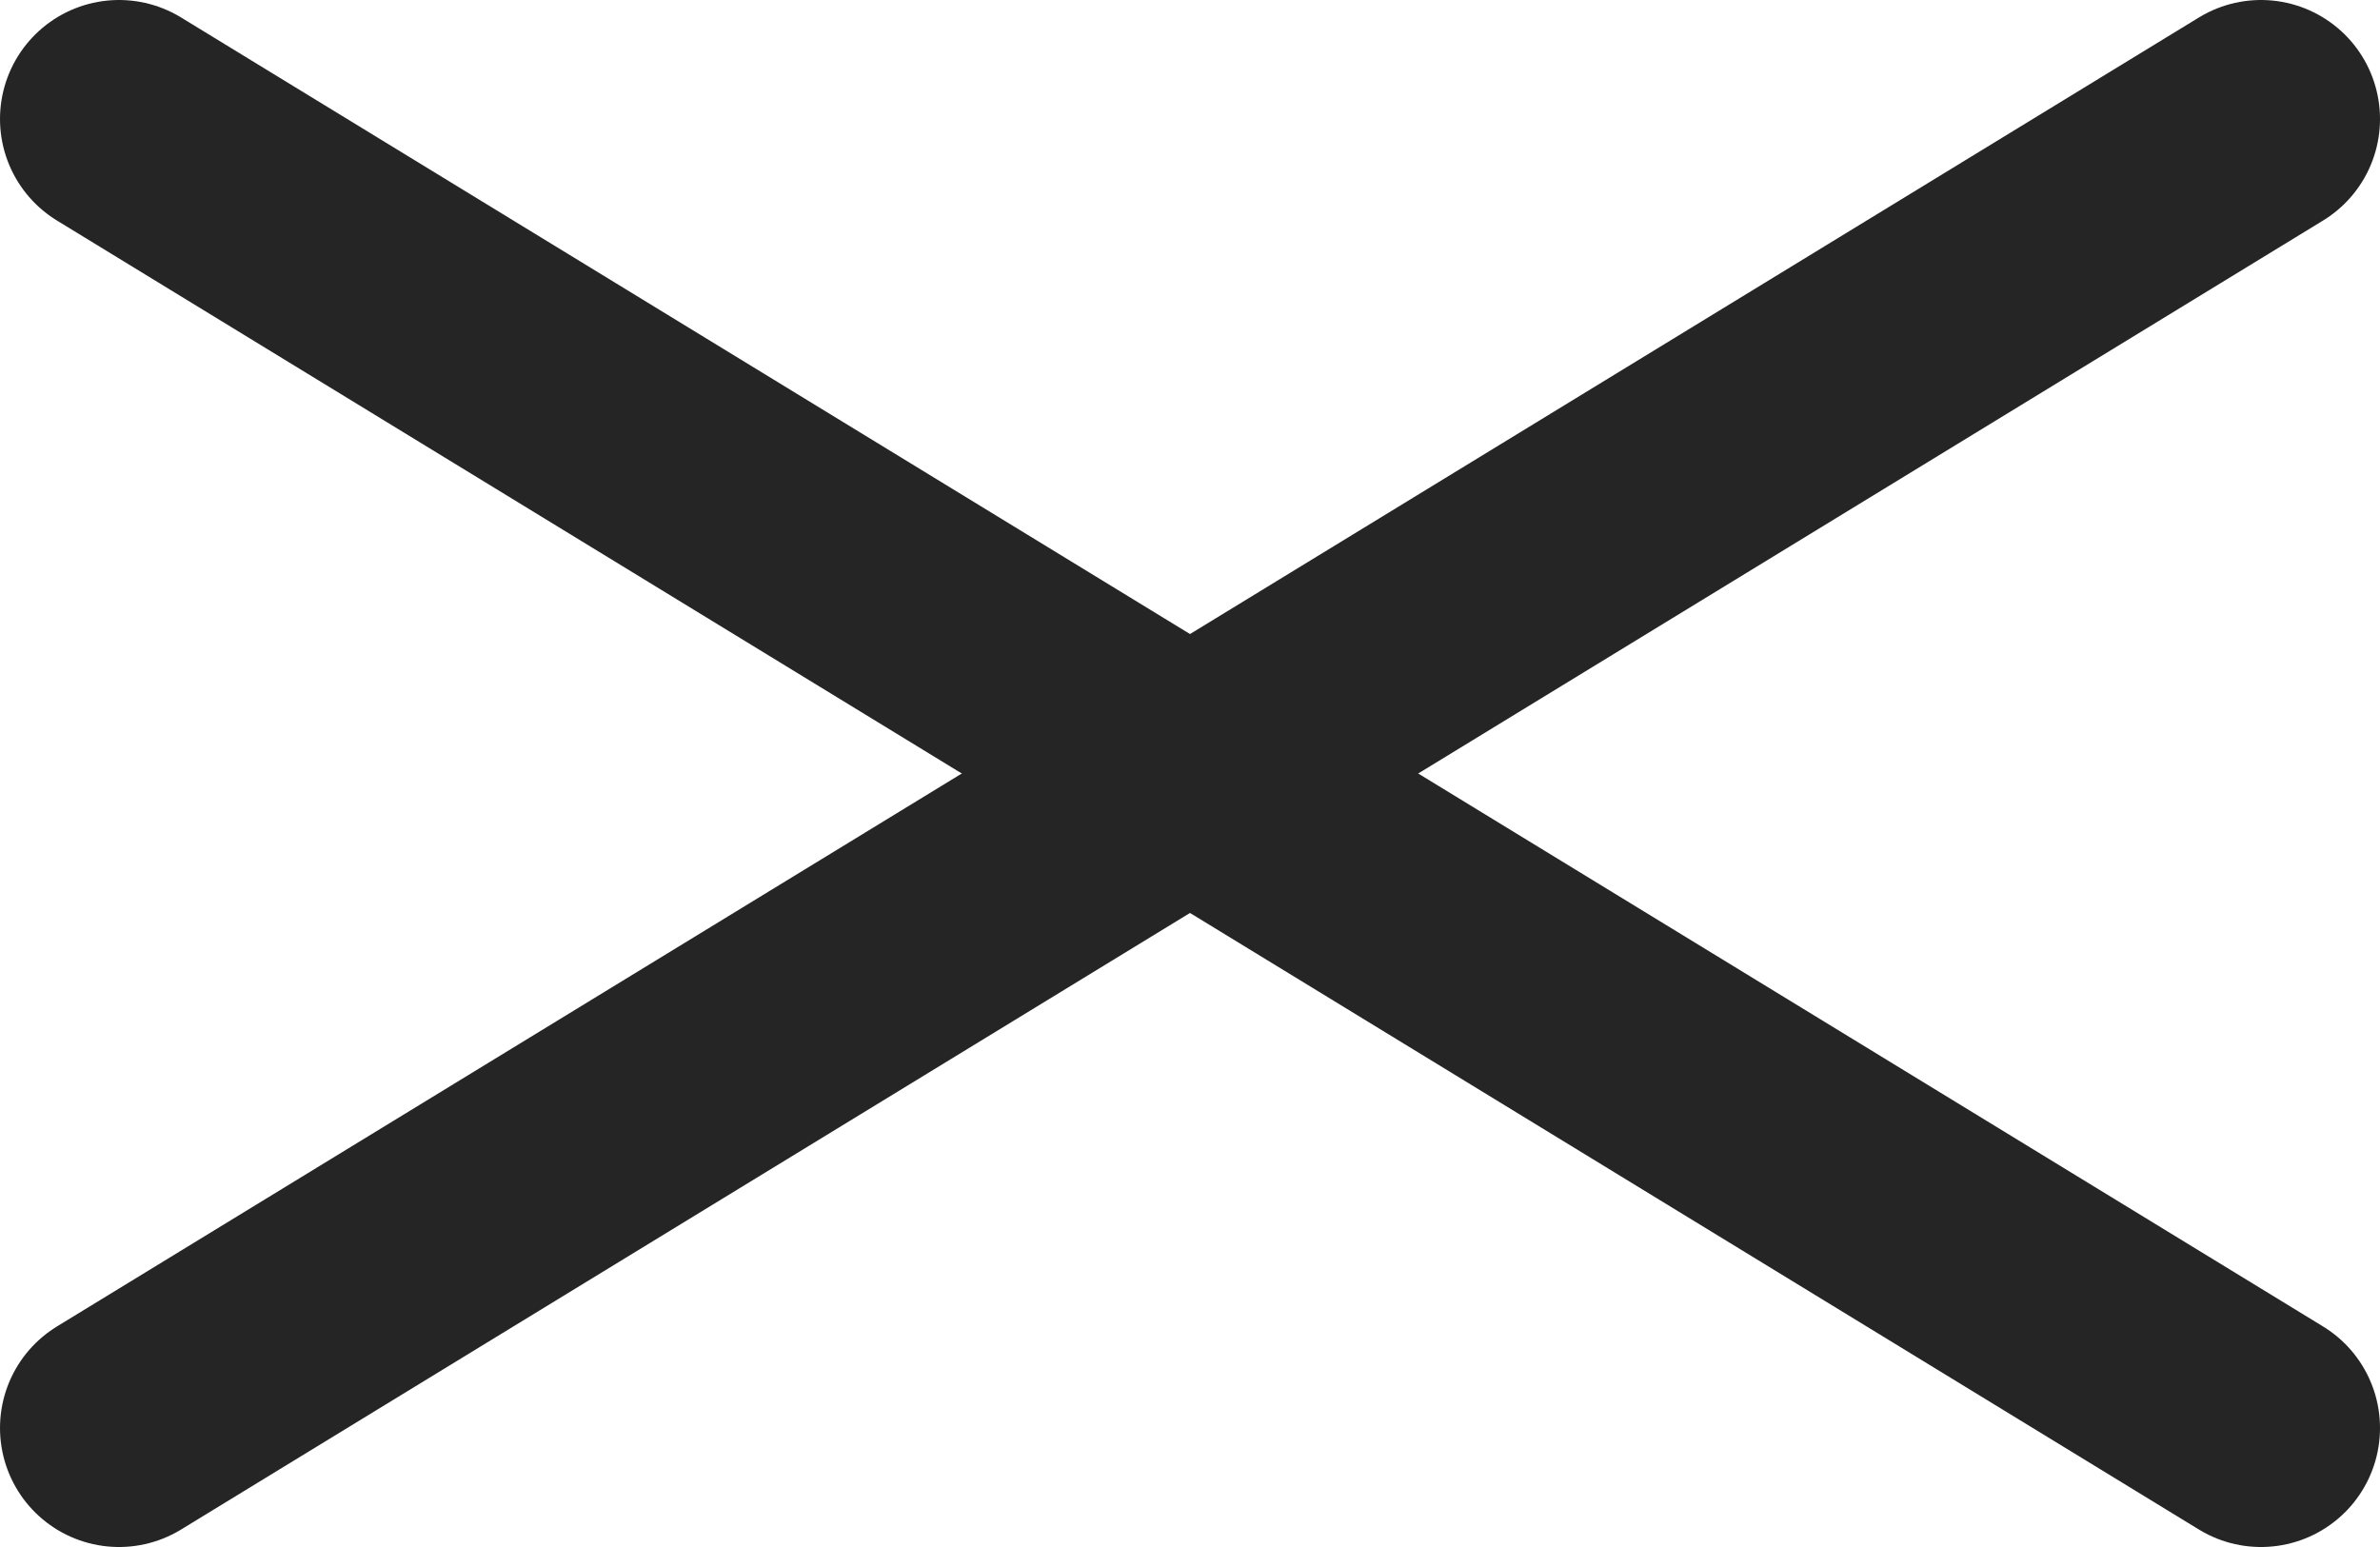 <svg xmlns="http://www.w3.org/2000/svg" width="20" height="13" fill="none"><rect id="backgroundrect" width="100%" height="100%" x="0" y="0" fill="none" stroke="none"/>
	<g class="currentLayer" style=""><title>Layer 1</title><path d="M1,1 L19,12 " stroke="#252525" stroke-width="2" stroke-linecap="round" id="svg_1" class=""/><path d="M19,1 L1,12 " stroke="#252525" stroke-width="2" stroke-linecap="round" id="svg_2" class=""/></g>
</svg>
